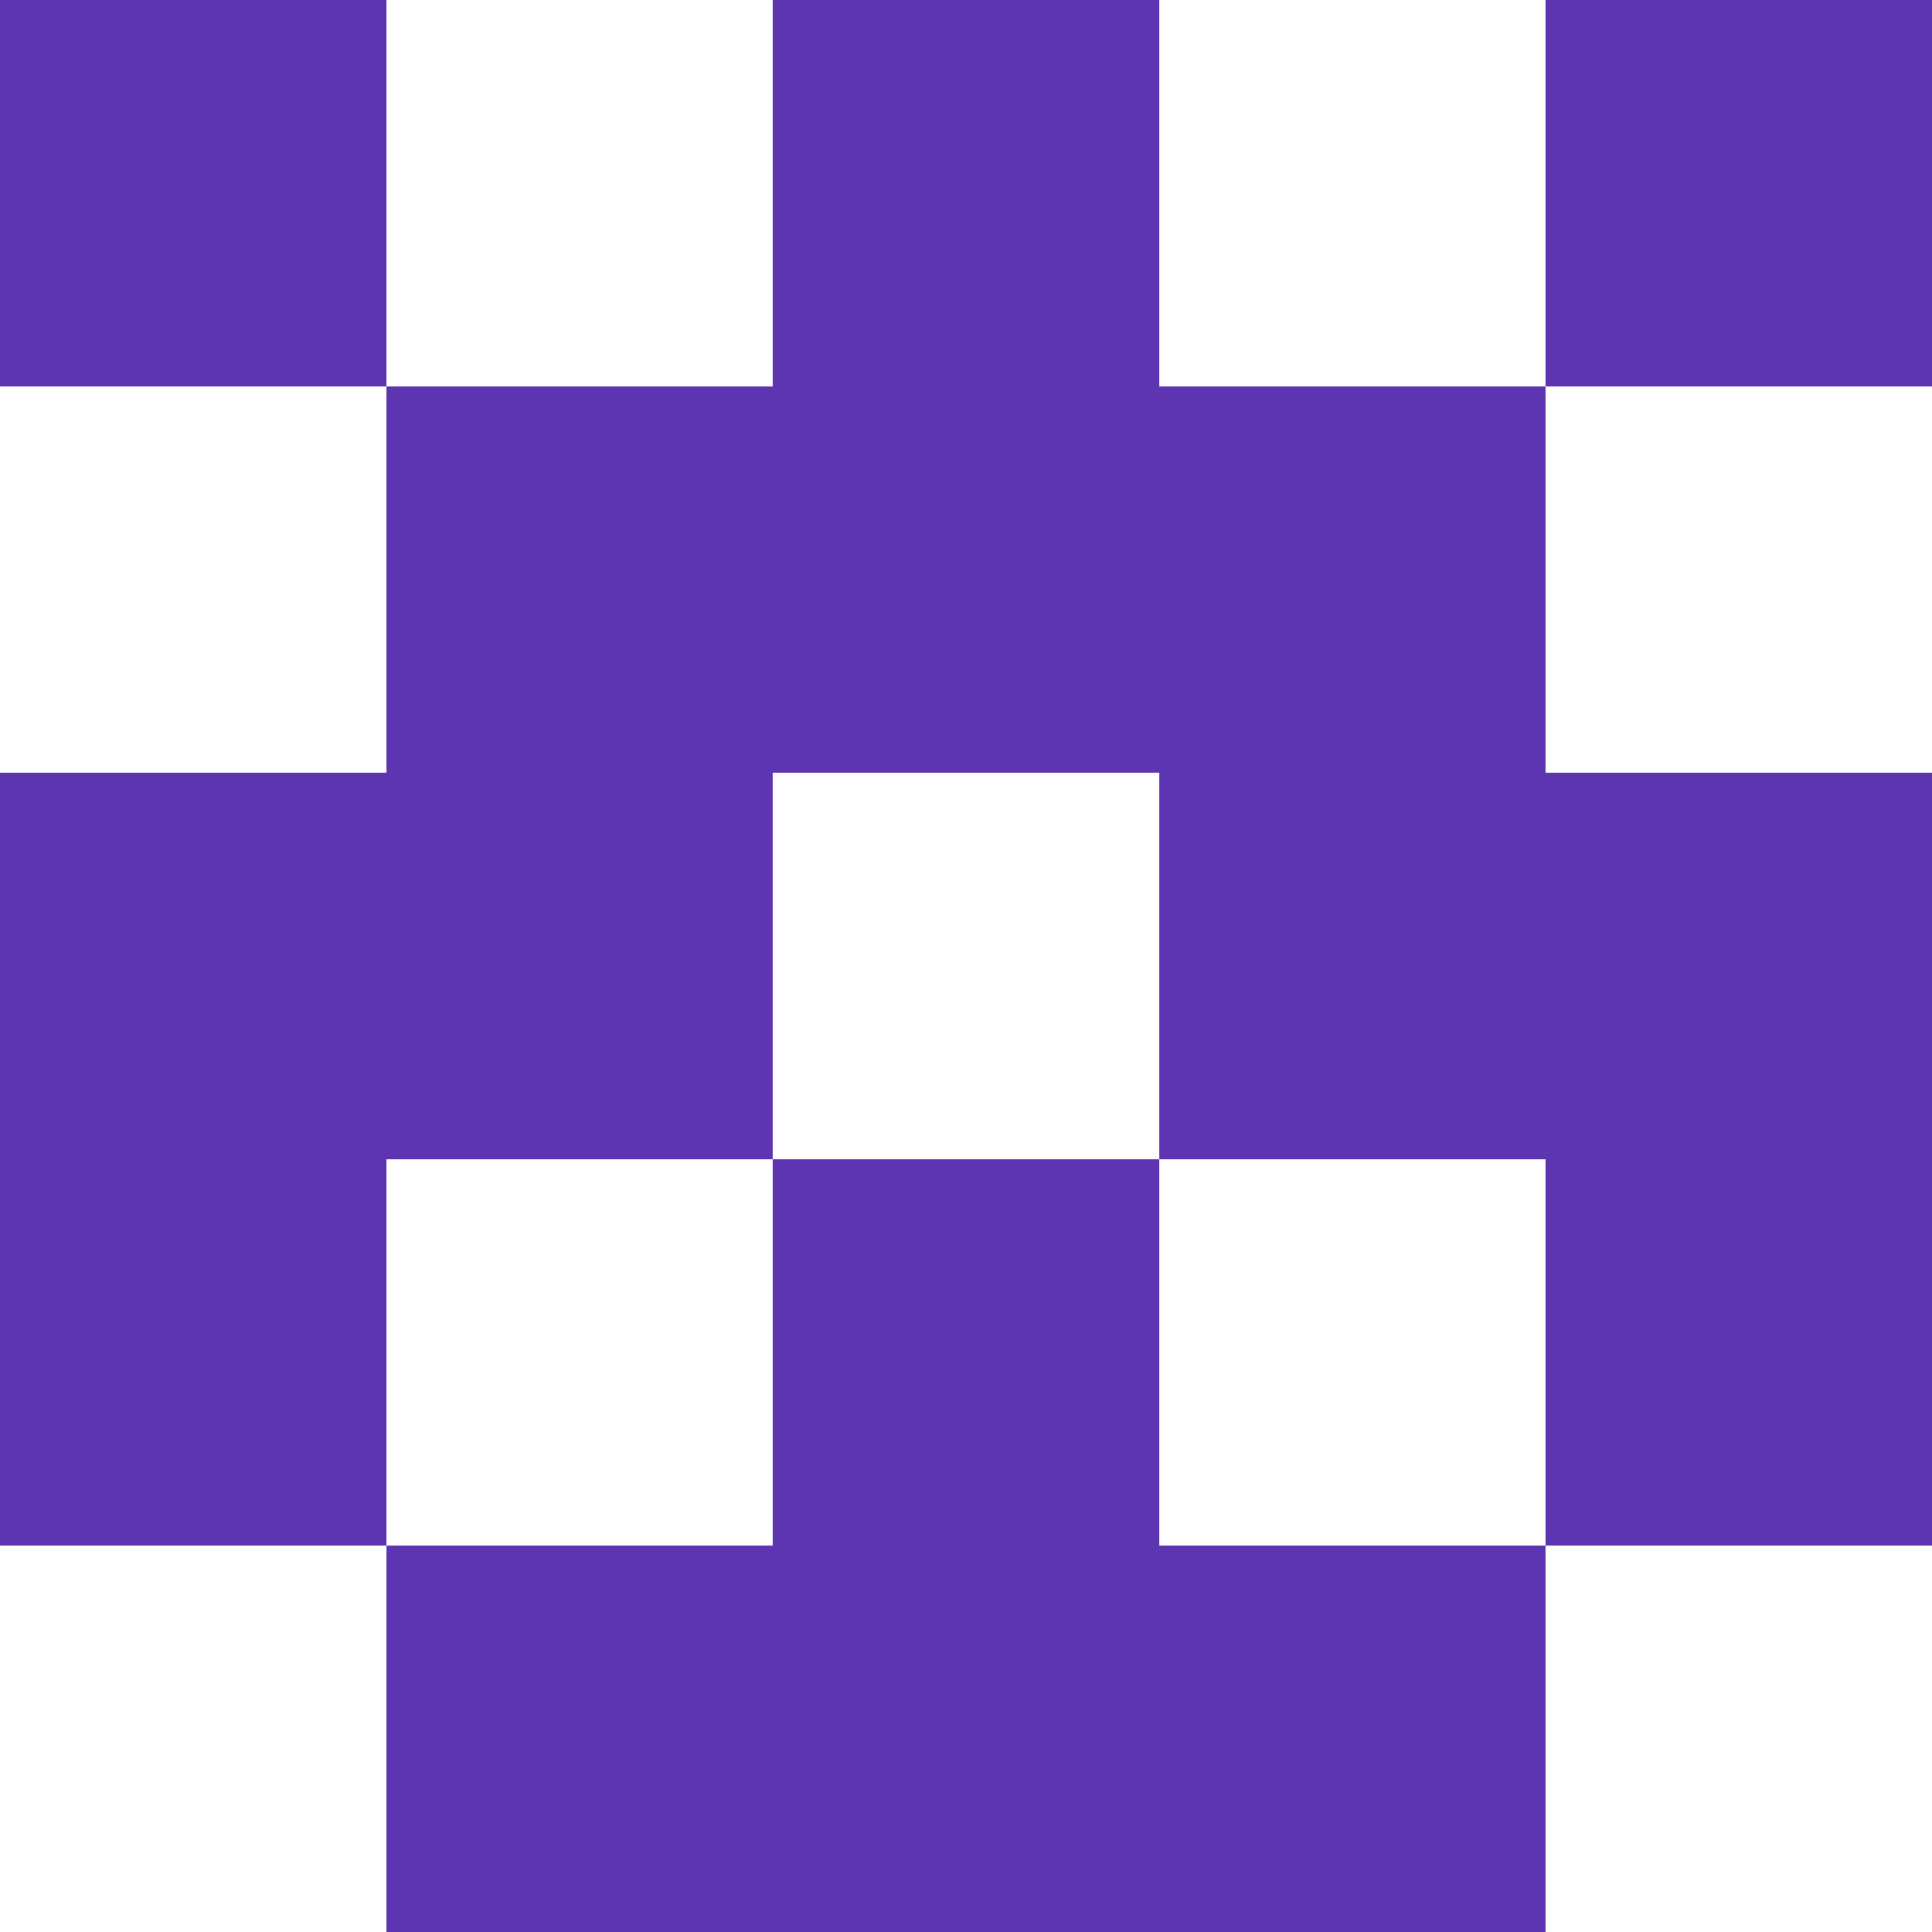 <svg xmlns="http://www.w3.org/2000/svg" xmlns:xlink="http://www.w3.org/1999/xlink" style="isolation:isolate" viewBox="0 0 5 5" version="1.1" shape-rendering="crispEdges" width="100" height="100"><path d="M1 4h3v1H1V4z" fill="#5E35B1"/><path d="M0 3h1v1H0V3zm2 0h1v1H2V3zm2 0h1v1H4V3z" fill-rule="evenodd" fill="#5E35B1"/><path d="M0 2h2v1H0V2zm3 0h2v1H3V2z" fill-rule="evenodd" fill="#5E35B1"/><path d="M1 1h3v1H1V1z" fill="#5E35B1"/><path d="M0 0h1v1H0V0zm2 0h1v1H2V0zm2 0h1v1H4V0z" fill-rule="evenodd" fill="#5E35B1"/></svg>